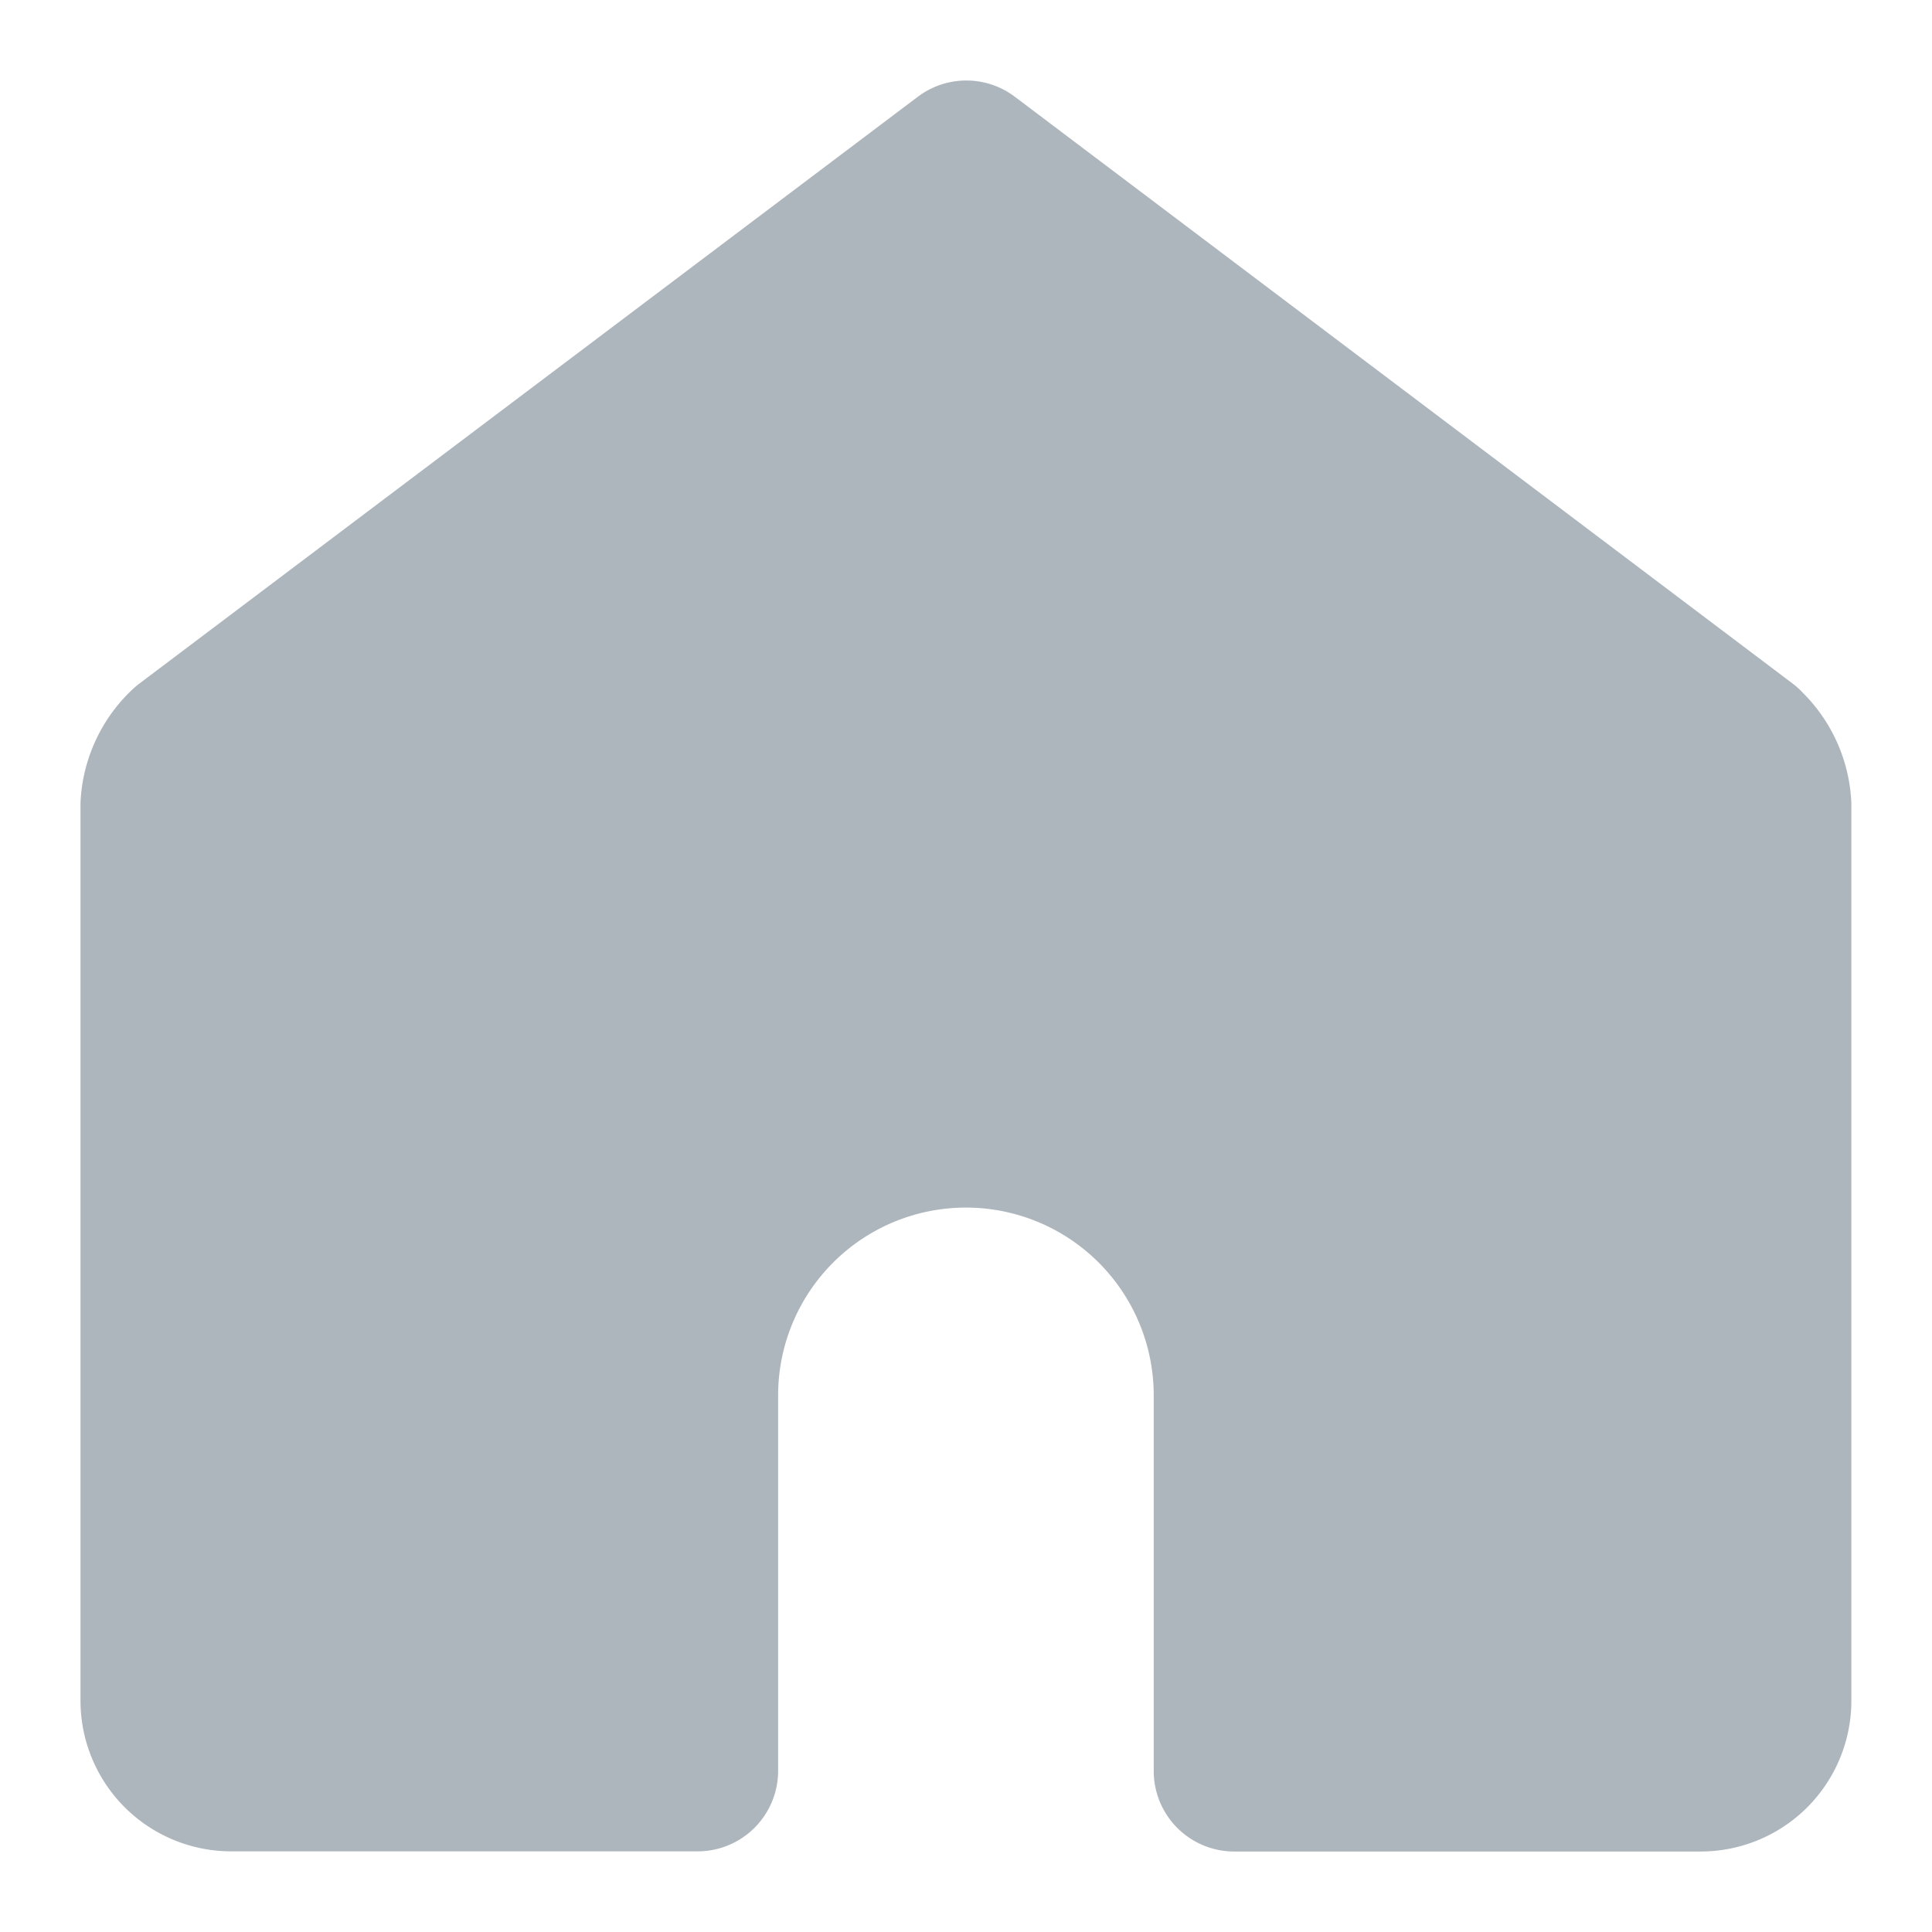 <svg width="12" height="12" viewBox="0 0 12 12" fill="none" xmlns="http://www.w3.org/2000/svg">
    <g clip-path="url(#o5j16fj75a)">
        <path d="M10.832 4.644 6.002 1 1.168 4.644c-.1.092-.16.22-.168.355v5.565a.436.436 0 0 0 .435.435h2.898V8.667a1.666 1.666 0 1 1 3.333 0V11h2.898a.436.436 0 0 0 .435-.435V5a.525.525 0 0 0-.167-.355z" fill="#ADB5BD" stroke="#ADB5BD" stroke-linecap="round" stroke-linejoin="round"/>
    </g>
    <defs>
        <clipPath id="o5j16fj75a">
            <path fill="#fff" d="M0 0h12v12H0z"/>
        </clipPath>
    </defs>
</svg>
